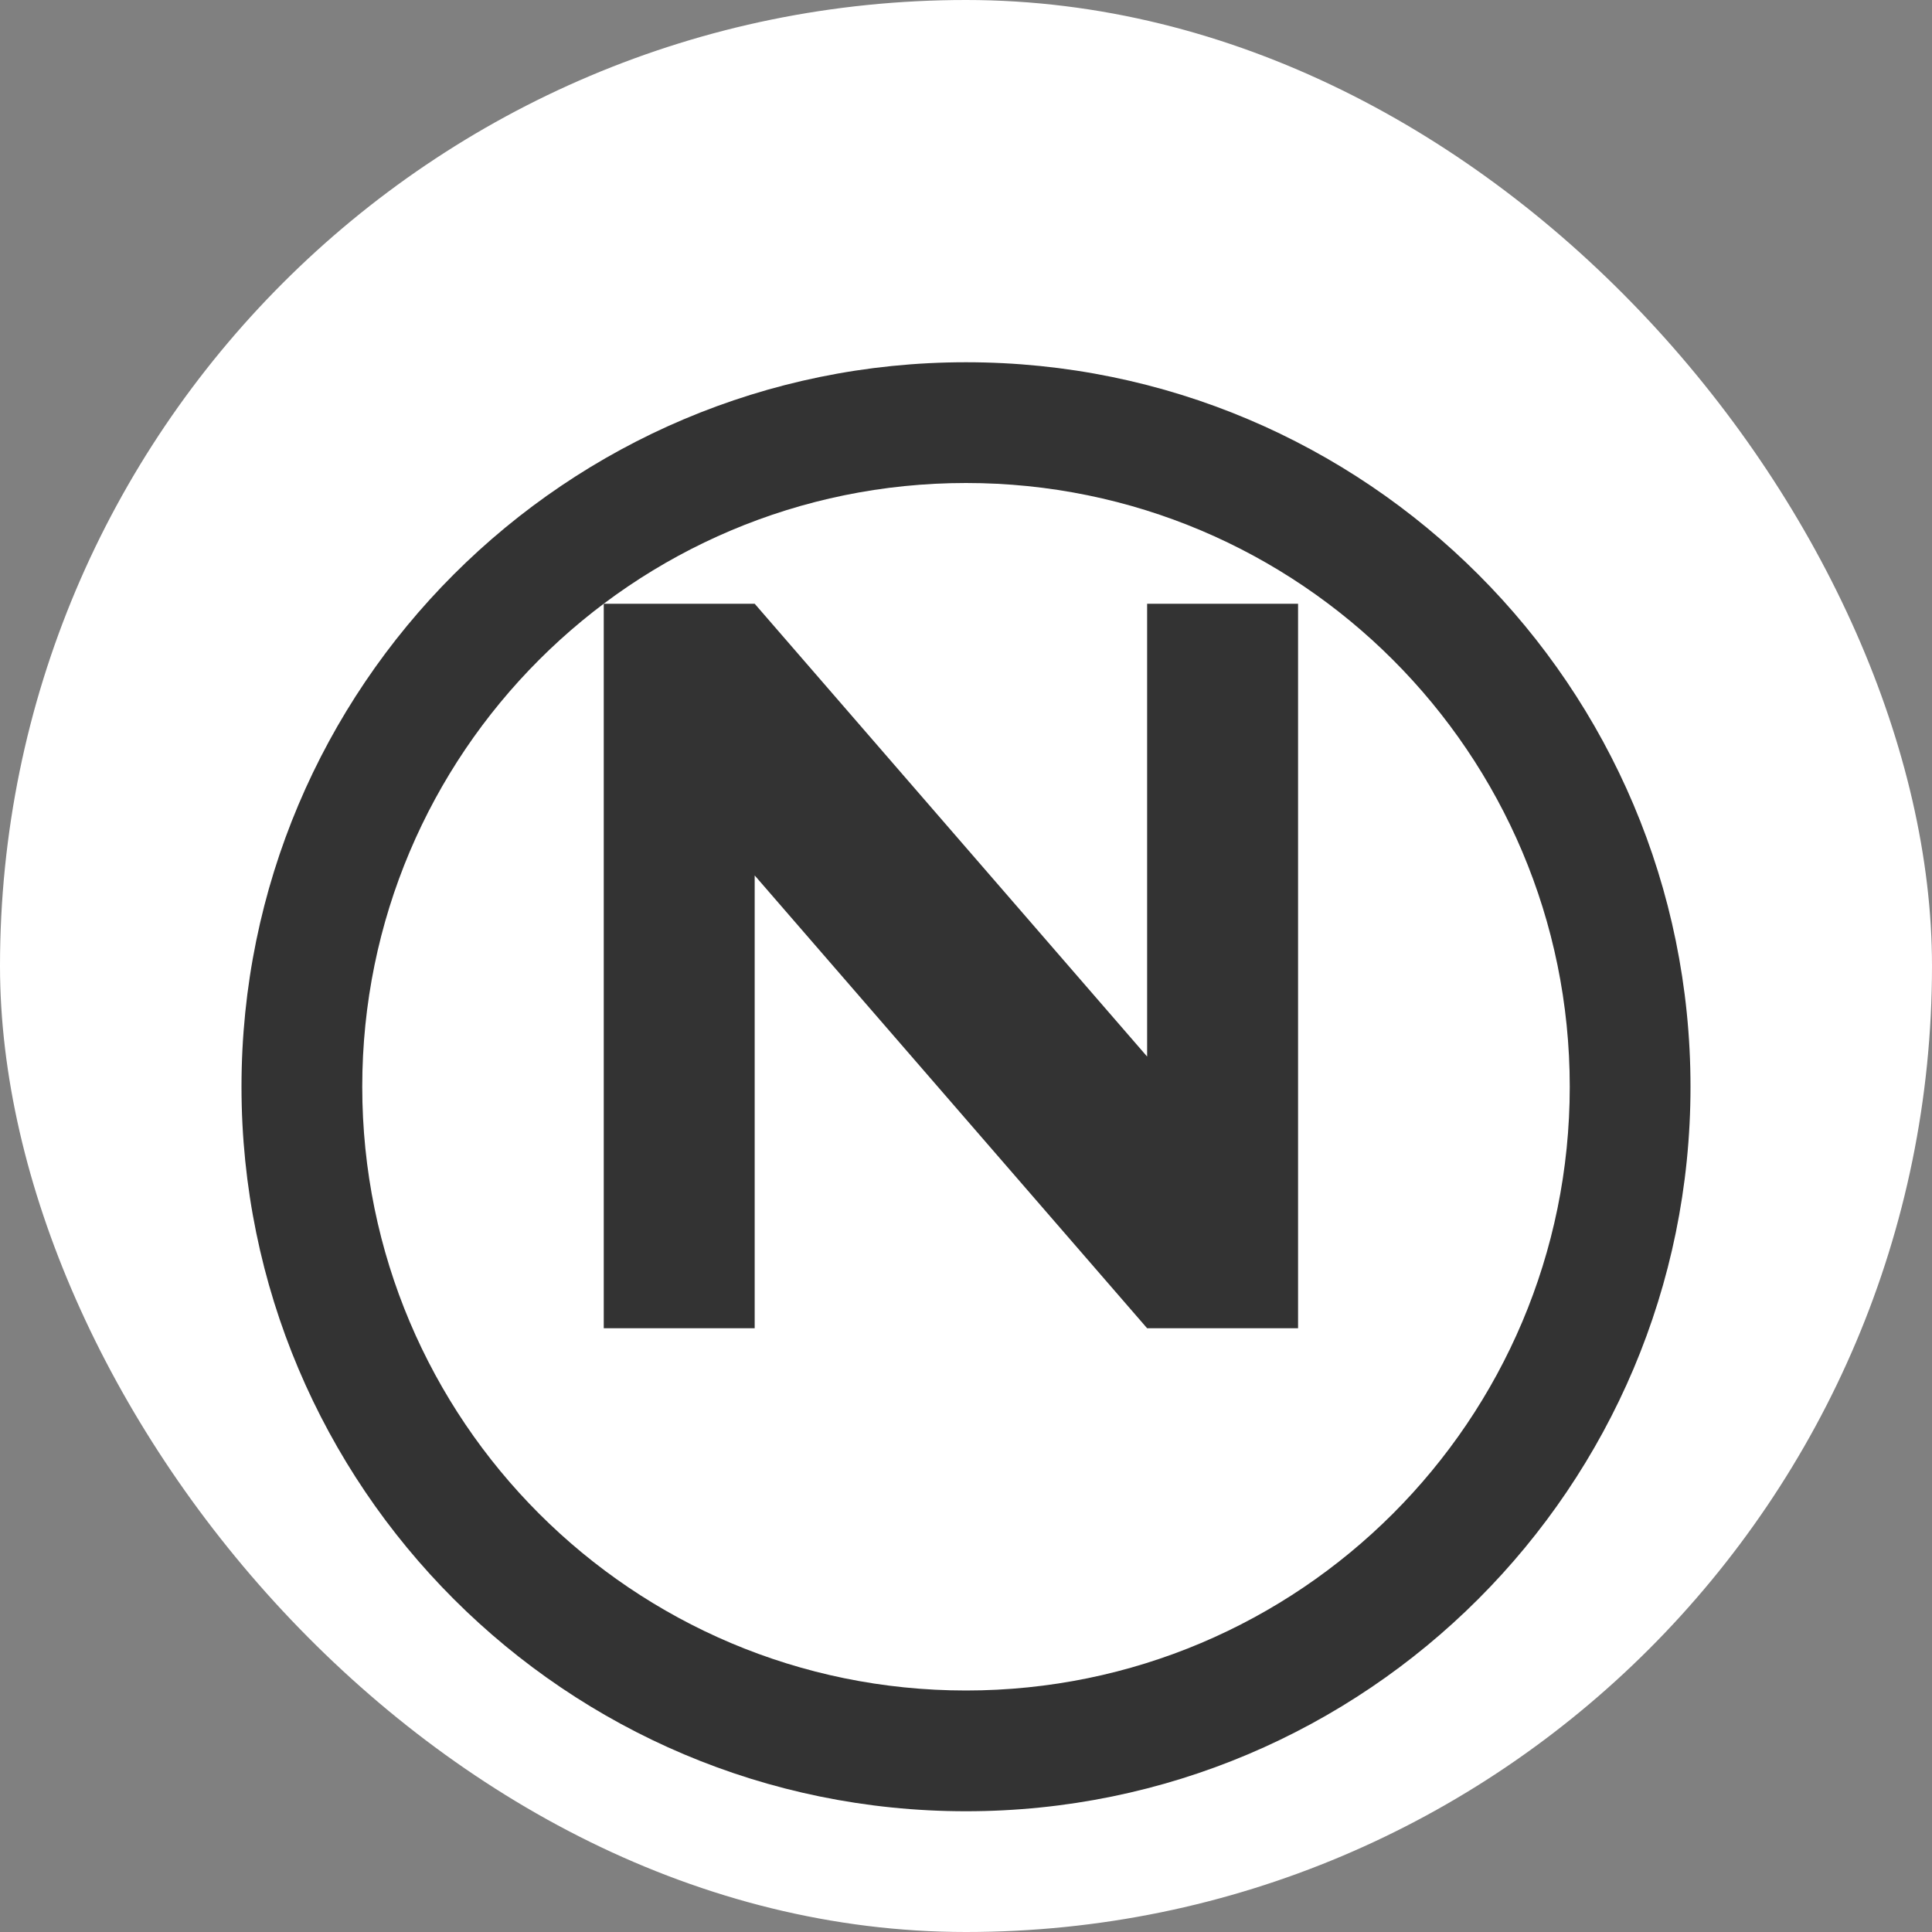 <svg width="32" height="32" viewBox="0 0 32 32" fill="none" xmlns="http://www.w3.org/2000/svg">
  <rect x="0" y="0" width="32" height="32" fill="#808080" stroke="none"/>
  <rect width="32" height="32" rx="16" fill="#ffffff"/>
  <path d="M10 22V10H12.5L19 17.5V10H21.5V22H19L12.5 14.5V22H10Z" fill="#333333"/>
  <path d="M16 8C10.477 8 6 12.477 6 18C6 23.523 10.477 28 16 28C21.523 28 26 23.523 26 18C26 12.477 21.523 8 16 8ZM16 6C22.627 6 28 11.373 28 18C28 24.627 22.627 30 16 30C9.373 30 4 24.627 4 18C4 11.373 9.373 6 16 6Z" fill="#333333"/>
</svg> 